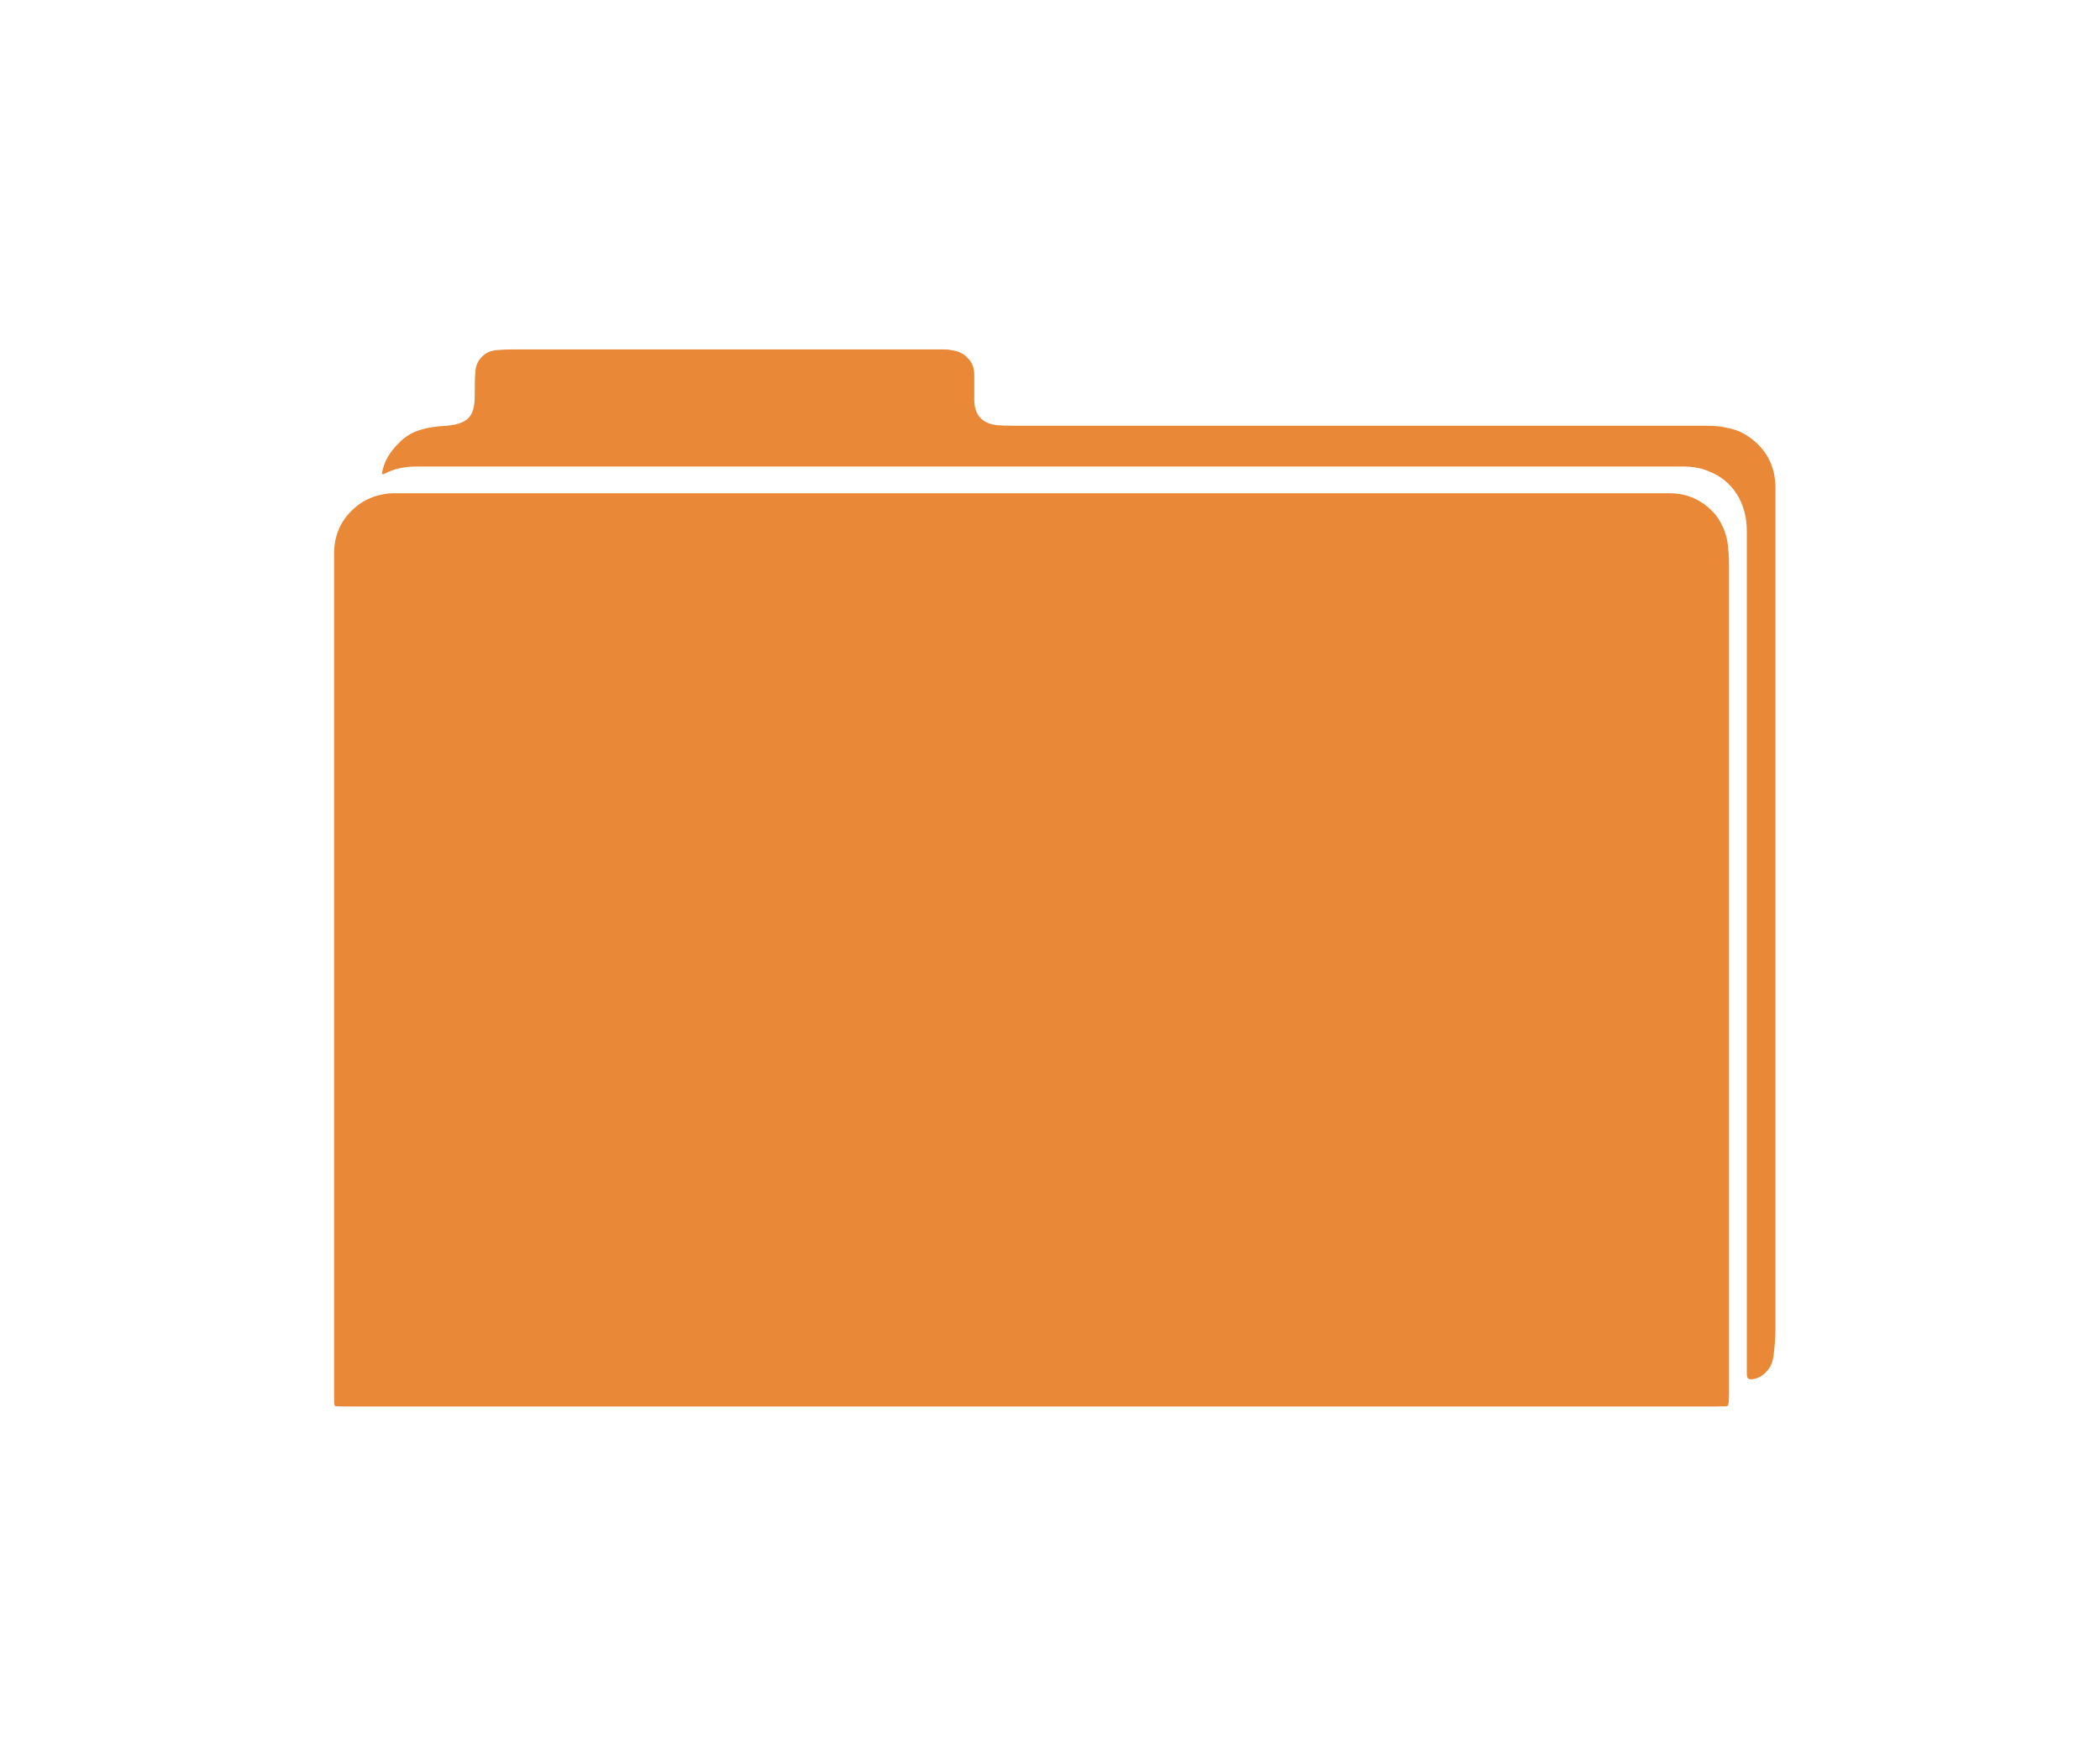 
<svg xmlns="http://www.w3.org/2000/svg" version="1.1" xmlns:xlink="http://www.w3.org/1999/xlink" preserveAspectRatio="none" x="0px" y="0px" width="165px" height="137px" viewBox="0 0 165 137">
<defs>
<g id="Layer0_0_FILL">
<path fill="#E98836" stroke="none" d="
M 131.05 38.75
Q 130.3 38.75 129.9 38.75
L 32.55 38.75
Q 31.25 38.75 30.95 38.75 28.95 38.8 27.6 40.15 26.25 41.5 26.25 43.5
L 26.25 109.6
Q 26.25 110.35 26.3 110.45 26.35 110.5 27.1 110.5
L 134.9 110.5
Q 135.7 110.5 135.75 110.45 135.85 110.35 135.85 109.5
L 135.85 44.5
Q 135.85 43.5 135.8 43.3 135.75 41.7 134.8 40.45 133.75 39.2 132.2 38.85 131.7 38.75 131.05 38.75
M 132.15 36.65
Q 133.4 36.65 134.2 37 135.65 37.55 136.45 38.8 137.25 40.05 137.25 41.75
L 137.25 106.85
Q 137.25 107.25 137.25 107.45 137.25 107.7 137.25 107.95 137.25 108.2 137.35 108.3 137.5 108.4 137.75 108.35 138.35 108.25 138.8 107.75 139.25 107.3 139.35 106.5 139.5 105.3 139.5 104.45
L 139.5 39.35
Q 139.5 38.35 139.5 38.15 139.4 35.55 137.15 34.15 136.5 33.75 135.65 33.6 135 33.45 134.05 33.45
L 79.75 33.45
Q 78.8 33.45 78.3 33.4 77.45 33.3 77 32.8 76.55 32.3 76.55 31.4 76.55 31.2 76.55 30.45 76.55 29.8 76.55 29.45 76.55 28.6 76 28.1 75.55 27.6 74.7 27.5 74.55 27.45 74.05 27.45
L 40.45 27.45
Q 39.6 27.45 39.1 27.5 38.3 27.55 37.85 28.05 37.35 28.55 37.35 29.3 37.3 29.55 37.3 31.15 37.3 32.35 36.8 32.85 36.3 33.35 35.1 33.45 33.95 33.5 33.1 33.75 32.05 34.05 31.35 34.8 30.2 35.9 30 37.25 30.05 37.25 30.15 37.25 30.2 37.2 30.25 37.2 31.3 36.65 32.75 36.65
L 132.15 36.65 Z"/>
</g>
</defs>

<g transform="matrix( 1, 0, 0, 1, 0,0) ">
<use xlink:href="#Layer0_0_FILL"/>
</g>
</svg>
